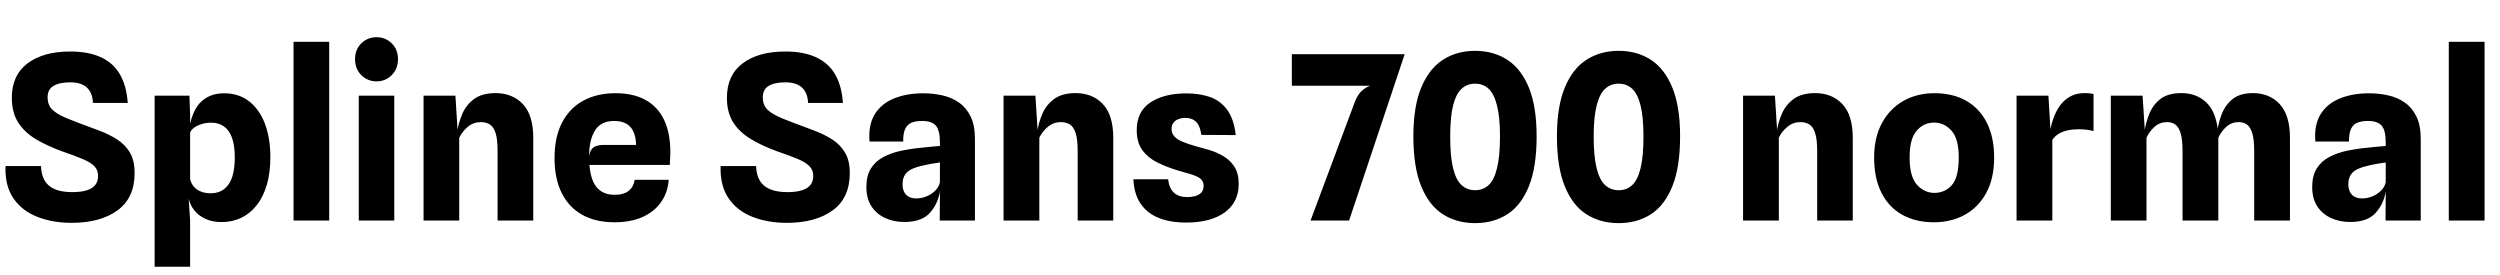 <svg xmlns="http://www.w3.org/2000/svg" xmlns:xlink="http://www.w3.org/1999/xlink" width="262.068" height="28.8"><path fill="black" d="M7.51 23.36L7.51 23.36Q5.51 23.36 3.91 22.73Q2.30 22.10 1.40 20.78Q0.50 19.46 0.58 17.41L0.58 17.41L4.30 17.41Q4.32 18.28 4.66 18.89Q4.99 19.50 5.71 19.82Q6.43 20.14 7.58 20.14L7.58 20.14Q8.52 20.14 9.12 19.94Q9.72 19.75 10.00 19.37Q10.28 19.00 10.28 18.44L10.28 18.44Q10.28 17.83 9.90 17.43Q9.52 17.03 8.69 16.68Q7.87 16.33 6.58 15.89L6.58 15.89Q4.97 15.31 3.76 14.59Q2.56 13.87 1.90 12.83Q1.24 11.78 1.24 10.26L1.24 10.26Q1.24 7.88 2.89 6.64Q4.54 5.40 7.37 5.40L7.37 5.40Q9.30 5.40 10.60 6.01Q11.89 6.61 12.58 7.81Q13.27 9.01 13.39 10.79L13.39 10.79L9.74 10.79Q9.72 10.09 9.45 9.61Q9.18 9.13 8.66 8.88Q8.15 8.63 7.38 8.63L7.38 8.63Q6.22 8.63 5.60 9.01Q4.99 9.38 4.99 10.20L4.99 10.20Q4.99 10.81 5.27 11.24Q5.56 11.66 6.25 12.04Q6.95 12.41 8.18 12.86L8.18 12.86Q9.34 13.28 10.40 13.69Q11.46 14.09 12.30 14.63Q13.14 15.18 13.63 16.01Q14.11 16.84 14.11 18.12L14.11 18.12Q14.12 20.74 12.32 22.05Q10.52 23.36 7.51 23.36ZM23.23 23.28L23.23 23.28Q22.26 23.28 21.53 22.94Q20.81 22.61 20.36 22.04Q19.92 21.48 19.78 20.81L19.78 20.81L18.31 20.81L19.93 18.79Q20.05 19.25 20.33 19.58Q20.62 19.91 21.06 20.08Q21.50 20.26 22.10 20.26L22.10 20.26Q23.30 20.26 23.96 19.33Q24.61 18.41 24.61 16.49L24.61 16.49Q24.61 14.68 23.98 13.77Q23.34 12.86 22.13 12.86L22.13 12.86Q21.54 12.86 21.07 13.03Q20.59 13.19 20.29 13.43Q19.99 13.67 19.93 13.93L19.93 13.93L19.93 12.96Q20.10 12.24 20.38 11.65Q20.66 11.06 21.10 10.65Q21.53 10.24 22.12 10.01Q22.72 9.78 23.50 9.78L23.50 9.78Q25.02 9.78 26.10 10.61Q27.18 11.44 27.76 12.94Q28.34 14.45 28.34 16.49L28.34 16.49Q28.34 18.11 27.97 19.37Q27.60 20.63 26.92 21.50Q26.24 22.37 25.31 22.82Q24.37 23.28 23.23 23.28ZM19.93 27.96L16.21 27.96L16.21 10.03L19.86 10.03L19.93 12.11L19.93 19.67L19.78 20.81L19.93 23.14L19.93 27.96ZM34.51 23.12L30.77 23.12L30.77 4.38L34.51 4.38L34.51 23.12ZM41.33 23.12L37.61 23.12L37.61 10.03L41.33 10.03L41.33 23.12ZM39.48 8.53L39.48 8.53Q38.54 8.53 37.88 7.88Q37.22 7.22 37.22 6.20L37.22 6.20Q37.22 5.18 37.88 4.54Q38.54 3.90 39.48 3.90L39.48 3.90Q40.40 3.90 41.06 4.54Q41.72 5.18 41.72 6.20L41.72 6.20Q41.72 7.22 41.06 7.88Q40.40 8.53 39.48 8.53ZM48.14 23.12L44.40 23.12L44.40 10.03L47.74 10.03L48.05 14.96L47.90 13.97Q48.05 12.89 48.47 11.92Q48.89 10.96 49.72 10.36Q50.56 9.76 51.94 9.76L51.94 9.76Q53.72 9.76 54.81 10.91Q55.90 12.07 55.90 14.45L55.90 14.45L55.90 23.12L52.16 23.12L52.16 15.84Q52.16 14.59 51.95 13.94Q51.73 13.28 51.34 13.04Q50.94 12.80 50.40 12.80L50.40 12.80Q49.63 12.80 49.04 13.29Q48.46 13.78 48.14 14.44L48.14 14.44L48.14 23.12ZM64.42 23.30L64.42 23.30Q62.42 23.30 61.02 22.51Q59.62 21.72 58.87 20.21Q58.13 18.71 58.13 16.57L58.13 16.57Q58.13 14.36 58.92 12.85Q59.71 11.33 61.15 10.55Q62.59 9.77 64.52 9.77L64.52 9.77Q66.40 9.77 67.67 10.48Q68.95 11.18 69.61 12.56Q70.27 13.94 70.27 15.96L70.27 15.96Q70.27 16.21 70.25 16.54Q70.24 16.87 70.21 17.29L70.21 17.29L61.79 17.29Q61.92 18.92 62.58 19.67Q63.24 20.42 64.43 20.42L64.43 20.42Q65.41 20.42 65.92 19.99Q66.43 19.56 66.53 18.85L66.53 18.85L70.10 18.85Q70.00 20.21 69.28 21.21Q68.57 22.21 67.33 22.76Q66.10 23.30 64.42 23.30ZM63.31 15.19L63.31 15.19L66.68 15.19Q66.64 13.93 66.08 13.31Q65.52 12.68 64.37 12.68L64.37 12.68Q63.01 12.68 62.39 13.65Q61.76 14.62 61.75 16.39L61.75 16.39Q61.85 15.71 62.22 15.45Q62.59 15.19 63.31 15.19ZM82.48 23.36L82.48 23.36Q80.47 23.36 78.87 22.73Q77.27 22.10 76.37 20.78Q75.47 19.46 75.54 17.41L75.54 17.41L79.26 17.41Q79.28 18.28 79.62 18.89Q79.96 19.50 80.68 19.82Q81.40 20.14 82.55 20.14L82.55 20.14Q83.48 20.14 84.08 19.94Q84.68 19.75 84.97 19.37Q85.25 19.00 85.25 18.44L85.25 18.44Q85.25 17.83 84.86 17.43Q84.48 17.03 83.66 16.68Q82.84 16.33 81.54 15.89L81.54 15.89Q79.93 15.31 78.73 14.59Q77.52 13.87 76.86 12.83Q76.20 11.78 76.20 10.26L76.20 10.26Q76.20 7.88 77.85 6.64Q79.50 5.40 82.33 5.40L82.33 5.40Q84.26 5.40 85.56 6.01Q86.86 6.61 87.55 7.81Q88.24 9.01 88.36 10.79L88.36 10.79L84.71 10.79Q84.68 10.09 84.41 9.61Q84.14 9.13 83.63 8.88Q83.11 8.63 82.34 8.63L82.34 8.63Q81.18 8.63 80.57 9.01Q79.96 9.38 79.96 10.20L79.96 10.20Q79.96 10.81 80.24 11.24Q80.52 11.66 81.22 12.04Q81.91 12.41 83.15 12.86L83.15 12.86Q84.30 13.28 85.36 13.69Q86.42 14.09 87.26 14.63Q88.10 15.18 88.59 16.01Q89.08 16.84 89.08 18.12L89.08 18.12Q89.09 20.74 87.29 22.05Q85.49 23.36 82.48 23.36ZM94.80 23.27L94.80 23.27Q93.68 23.27 92.78 22.85Q91.87 22.43 91.34 21.61Q90.82 20.80 90.82 19.61L90.82 19.61Q90.82 18.42 91.30 17.65Q91.79 16.88 92.63 16.45Q93.47 16.01 94.52 15.79L94.52 15.79Q95.23 15.65 95.98 15.55Q96.73 15.46 97.40 15.40Q98.06 15.34 98.53 15.30L98.53 15.30L98.53 14.94Q98.53 13.69 98.12 13.19Q97.70 12.68 96.67 12.68L96.67 12.68Q96.01 12.68 95.56 12.86Q95.11 13.04 94.89 13.51Q94.67 13.98 94.68 14.84L94.68 14.84L91.15 14.84Q91.01 13.12 91.69 11.99Q92.38 10.87 93.70 10.33Q95.02 9.78 96.79 9.78L96.79 9.78Q97.82 9.78 98.80 10.00Q99.77 10.22 100.54 10.76Q101.30 11.29 101.75 12.22Q102.20 13.14 102.20 14.56L102.20 14.56L102.20 23.12L98.51 23.12L98.53 20.06Q98.32 21.38 97.46 22.33Q96.60 23.27 94.80 23.27ZM96.04 20.80L96.04 20.80Q96.62 20.80 97.16 20.57Q97.69 20.35 98.06 19.96Q98.44 19.57 98.53 19.09L98.53 19.09L98.53 17.03Q98.05 17.10 97.56 17.18Q97.07 17.27 96.70 17.36L96.70 17.36Q95.50 17.63 95.05 18.09Q94.61 18.55 94.61 19.30L94.61 19.30Q94.61 19.76 94.77 20.10Q94.93 20.44 95.26 20.62Q95.58 20.80 96.04 20.80ZM108.95 23.12L105.20 23.12L105.20 10.03L108.54 10.03L108.85 14.96L108.71 13.97Q108.85 12.89 109.27 11.92Q109.69 10.96 110.53 10.36Q111.36 9.76 112.74 9.76L112.74 9.76Q114.53 9.76 115.61 10.91Q116.70 12.07 116.70 14.45L116.70 14.45L116.70 23.12L112.97 23.12L112.97 15.84Q112.97 14.59 112.75 13.94Q112.54 13.28 112.14 13.04Q111.74 12.80 111.20 12.80L111.20 12.80Q110.44 12.80 109.85 13.29Q109.26 13.78 108.95 14.44L108.95 14.44L108.95 23.12ZM124.36 23.33L124.36 23.33Q122.66 23.33 121.45 22.84Q120.23 22.34 119.56 21.34Q118.88 20.34 118.81 18.79L118.81 18.79L122.45 18.79Q122.56 19.75 123.07 20.21Q123.58 20.66 124.44 20.66L124.44 20.66Q124.87 20.66 125.27 20.56Q125.66 20.46 125.92 20.20Q126.17 19.94 126.17 19.49L126.17 19.49Q126.17 19.12 125.98 18.88Q125.80 18.65 125.44 18.49Q125.09 18.32 124.58 18.19Q124.08 18.05 123.44 17.86L123.44 17.86Q122.32 17.52 121.34 17.04Q120.36 16.56 119.76 15.76Q119.16 14.95 119.16 13.64L119.16 13.64Q119.16 11.69 120.59 10.74Q122.03 9.79 124.36 9.79L124.36 9.79Q125.72 9.79 126.82 10.16Q127.91 10.54 128.62 11.48Q129.34 12.43 129.54 14.16L129.54 14.16L125.93 14.14Q125.82 13.37 125.56 12.99Q125.29 12.61 124.96 12.49Q124.62 12.36 124.26 12.36L124.26 12.36Q123.85 12.36 123.52 12.49Q123.19 12.62 123 12.88Q122.81 13.13 122.81 13.51L122.81 13.51Q122.81 13.97 123.10 14.29Q123.38 14.62 123.97 14.86Q124.56 15.11 125.47 15.36L125.47 15.36Q126.07 15.52 126.82 15.74Q127.57 15.97 128.26 16.38Q128.95 16.79 129.40 17.48Q129.85 18.18 129.85 19.28L129.85 19.28Q129.85 21.20 128.38 22.27Q126.90 23.33 124.36 23.33ZM141.42 23.12L137.38 23.12L142.04 10.64Q142.36 9.80 142.92 9.38Q143.48 8.95 144.16 8.85Q144.84 8.75 145.48 8.89L145.48 8.89L145.54 8.99L135.42 8.99L135.42 5.68L145.99 5.68L147.25 5.68L141.42 23.12ZM154.63 23.39L154.63 23.39Q152.71 23.39 151.25 22.46Q149.80 21.53 148.98 19.52Q148.16 17.51 148.16 14.29L148.16 14.29Q148.16 11.17 148.98 9.19Q149.80 7.21 151.25 6.27Q152.71 5.33 154.63 5.33L154.63 5.33Q156.56 5.33 158.01 6.27Q159.46 7.21 160.27 9.19Q161.08 11.17 161.08 14.29L161.08 14.29Q161.08 17.51 160.27 19.52Q159.46 21.53 158.01 22.46Q156.56 23.39 154.63 23.39ZM154.63 19.94L154.63 19.94Q155.45 19.94 156.03 19.42Q156.61 18.90 156.92 17.66Q157.24 16.43 157.24 14.32L157.24 14.32Q157.24 12.24 156.92 11.03Q156.61 9.82 156.03 9.29Q155.45 8.77 154.63 8.77L154.63 8.77Q153.82 8.77 153.23 9.29Q152.64 9.82 152.33 11.03Q152.02 12.24 152.02 14.32L152.02 14.32Q152.02 16.43 152.33 17.66Q152.64 18.90 153.23 19.42Q153.82 19.94 154.63 19.94ZM169.68 23.39L169.68 23.39Q167.76 23.39 166.30 22.46Q164.84 21.53 164.03 19.52Q163.21 17.51 163.21 14.29L163.21 14.29Q163.21 11.17 164.03 9.19Q164.84 7.21 166.30 6.27Q167.76 5.33 169.68 5.33L169.68 5.33Q171.61 5.33 173.06 6.27Q174.50 7.21 175.31 9.19Q176.12 11.17 176.12 14.29L176.12 14.29Q176.12 17.51 175.31 19.52Q174.50 21.53 173.06 22.46Q171.61 23.39 169.68 23.39ZM169.68 19.94L169.68 19.94Q170.50 19.94 171.08 19.42Q171.66 18.90 171.97 17.66Q172.28 16.43 172.28 14.32L172.28 14.32Q172.28 12.24 171.97 11.03Q171.66 9.82 171.08 9.29Q170.50 8.77 169.68 8.77L169.68 8.77Q168.86 8.77 168.28 9.29Q167.69 9.82 167.38 11.03Q167.06 12.24 167.06 14.32L167.06 14.32Q167.06 16.43 167.38 17.66Q167.69 18.90 168.28 19.42Q168.86 19.94 169.68 19.94ZM186.47 23.12L182.72 23.12L182.72 10.03L186.06 10.03L186.37 14.96L186.23 13.97Q186.37 12.89 186.79 11.92Q187.21 10.96 188.05 10.36Q188.88 9.76 190.26 9.76L190.26 9.76Q192.05 9.76 193.13 10.91Q194.22 12.07 194.22 14.45L194.22 14.45L194.22 23.12L190.49 23.12L190.49 15.84Q190.49 14.59 190.27 13.94Q190.06 13.28 189.66 13.04Q189.26 12.80 188.72 12.80L188.72 12.80Q187.96 12.80 187.37 13.29Q186.78 13.78 186.47 14.44L186.47 14.44L186.47 23.12ZM202.73 23.30L202.73 23.30Q200.82 23.30 199.42 22.52Q198.01 21.74 197.24 20.23Q196.46 18.71 196.46 16.50L196.46 16.50Q196.46 14.41 197.28 12.90Q198.10 11.39 199.52 10.58Q200.95 9.77 202.78 9.77L202.78 9.77Q204.74 9.77 206.14 10.58Q207.54 11.39 208.29 12.90Q209.04 14.41 209.04 16.50L209.04 16.50Q209.04 18.71 208.21 20.23Q207.38 21.74 205.96 22.52Q204.53 23.30 202.73 23.30ZM202.78 20.22L202.78 20.22Q203.87 20.22 204.60 19.41Q205.33 18.60 205.33 16.50L205.33 16.50Q205.33 14.54 204.57 13.70Q203.81 12.85 202.74 12.85L202.74 12.85Q201.65 12.85 200.92 13.70Q200.18 14.54 200.18 16.50L200.18 16.50Q200.18 18.52 200.95 19.37Q201.72 20.22 202.78 20.22ZM215.14 23.12L211.39 23.12L211.39 10.03L214.73 10.03L215.04 15.16L214.82 14.38Q214.93 13.34 215.22 12.50Q215.51 11.65 215.96 11.04Q216.42 10.43 217.06 10.09Q217.70 9.76 218.53 9.76L218.53 9.76Q218.77 9.76 219.02 9.78Q219.26 9.80 219.46 9.86L219.46 9.86L219.46 13.74Q219.05 13.63 218.67 13.59Q218.29 13.55 217.92 13.55L217.92 13.55Q217.26 13.55 216.73 13.67Q216.19 13.79 215.80 14.03Q215.40 14.28 215.14 14.66L215.14 14.66L215.14 23.12ZM225.01 23.12L221.27 23.12L221.27 10.03L224.60 10.03L224.92 14.96L224.77 13.97Q224.92 12.89 225.31 11.92Q225.70 10.96 226.49 10.36Q227.29 9.76 228.66 9.76L228.66 9.76Q230.21 9.76 231.23 10.69Q232.26 11.63 232.49 13.60L232.49 13.60L232.54 14.23L232.54 23.12L228.79 23.12L228.79 15.84Q228.79 14.59 228.58 13.94Q228.37 13.28 228.01 13.04Q227.65 12.80 227.17 12.80L227.17 12.80Q226.40 12.80 225.86 13.29Q225.31 13.78 225.01 14.44L225.01 14.44L225.01 23.12ZM240.05 23.12L236.30 23.12L236.30 15.84Q236.30 14.59 236.09 13.94Q235.88 13.28 235.52 13.04Q235.16 12.80 234.68 12.80L234.68 12.80Q233.92 12.80 233.38 13.29Q232.84 13.78 232.54 14.44L232.54 14.44L232.45 14.96L232.39 14.04Q232.50 13.02 232.87 12.04Q233.23 11.05 234.02 10.40Q234.80 9.76 236.16 9.76L236.16 9.76Q237.90 9.76 238.97 10.91Q240.05 12.07 240.05 14.45L240.05 14.45L240.05 23.12ZM246.36 23.27L246.36 23.27Q245.24 23.27 244.34 22.85Q243.43 22.43 242.90 21.61Q242.38 20.80 242.38 19.61L242.38 19.61Q242.38 18.42 242.86 17.65Q243.35 16.88 244.19 16.45Q245.03 16.01 246.08 15.79L246.08 15.79Q246.79 15.65 247.54 15.55Q248.29 15.46 248.96 15.40Q249.62 15.34 250.09 15.30L250.09 15.30L250.09 14.94Q250.09 13.69 249.68 13.19Q249.26 12.68 248.23 12.68L248.23 12.68Q247.57 12.68 247.12 12.86Q246.67 13.04 246.45 13.51Q246.23 13.98 246.24 14.84L246.24 14.84L242.71 14.84Q242.57 13.12 243.25 11.99Q243.94 10.87 245.26 10.33Q246.58 9.78 248.35 9.78L248.35 9.78Q249.38 9.78 250.36 10.00Q251.33 10.22 252.10 10.76Q252.86 11.29 253.31 12.22Q253.76 13.14 253.76 14.56L253.76 14.56L253.76 23.12L250.07 23.12L250.09 20.06Q249.88 21.38 249.02 22.33Q248.16 23.27 246.36 23.27ZM247.60 20.80L247.60 20.80Q248.18 20.80 248.72 20.57Q249.25 20.35 249.62 19.96Q250.00 19.57 250.09 19.09L250.09 19.09L250.09 17.03Q249.61 17.10 249.12 17.18Q248.63 17.27 248.26 17.36L248.26 17.36Q247.06 17.63 246.61 18.09Q246.17 18.55 246.17 19.30L246.17 19.30Q246.17 19.76 246.33 20.10Q246.49 20.44 246.82 20.62Q247.14 20.80 247.60 20.80ZM260.45 23.12L256.70 23.12L256.70 4.38L260.45 4.38L260.45 23.12Z"/></svg>
